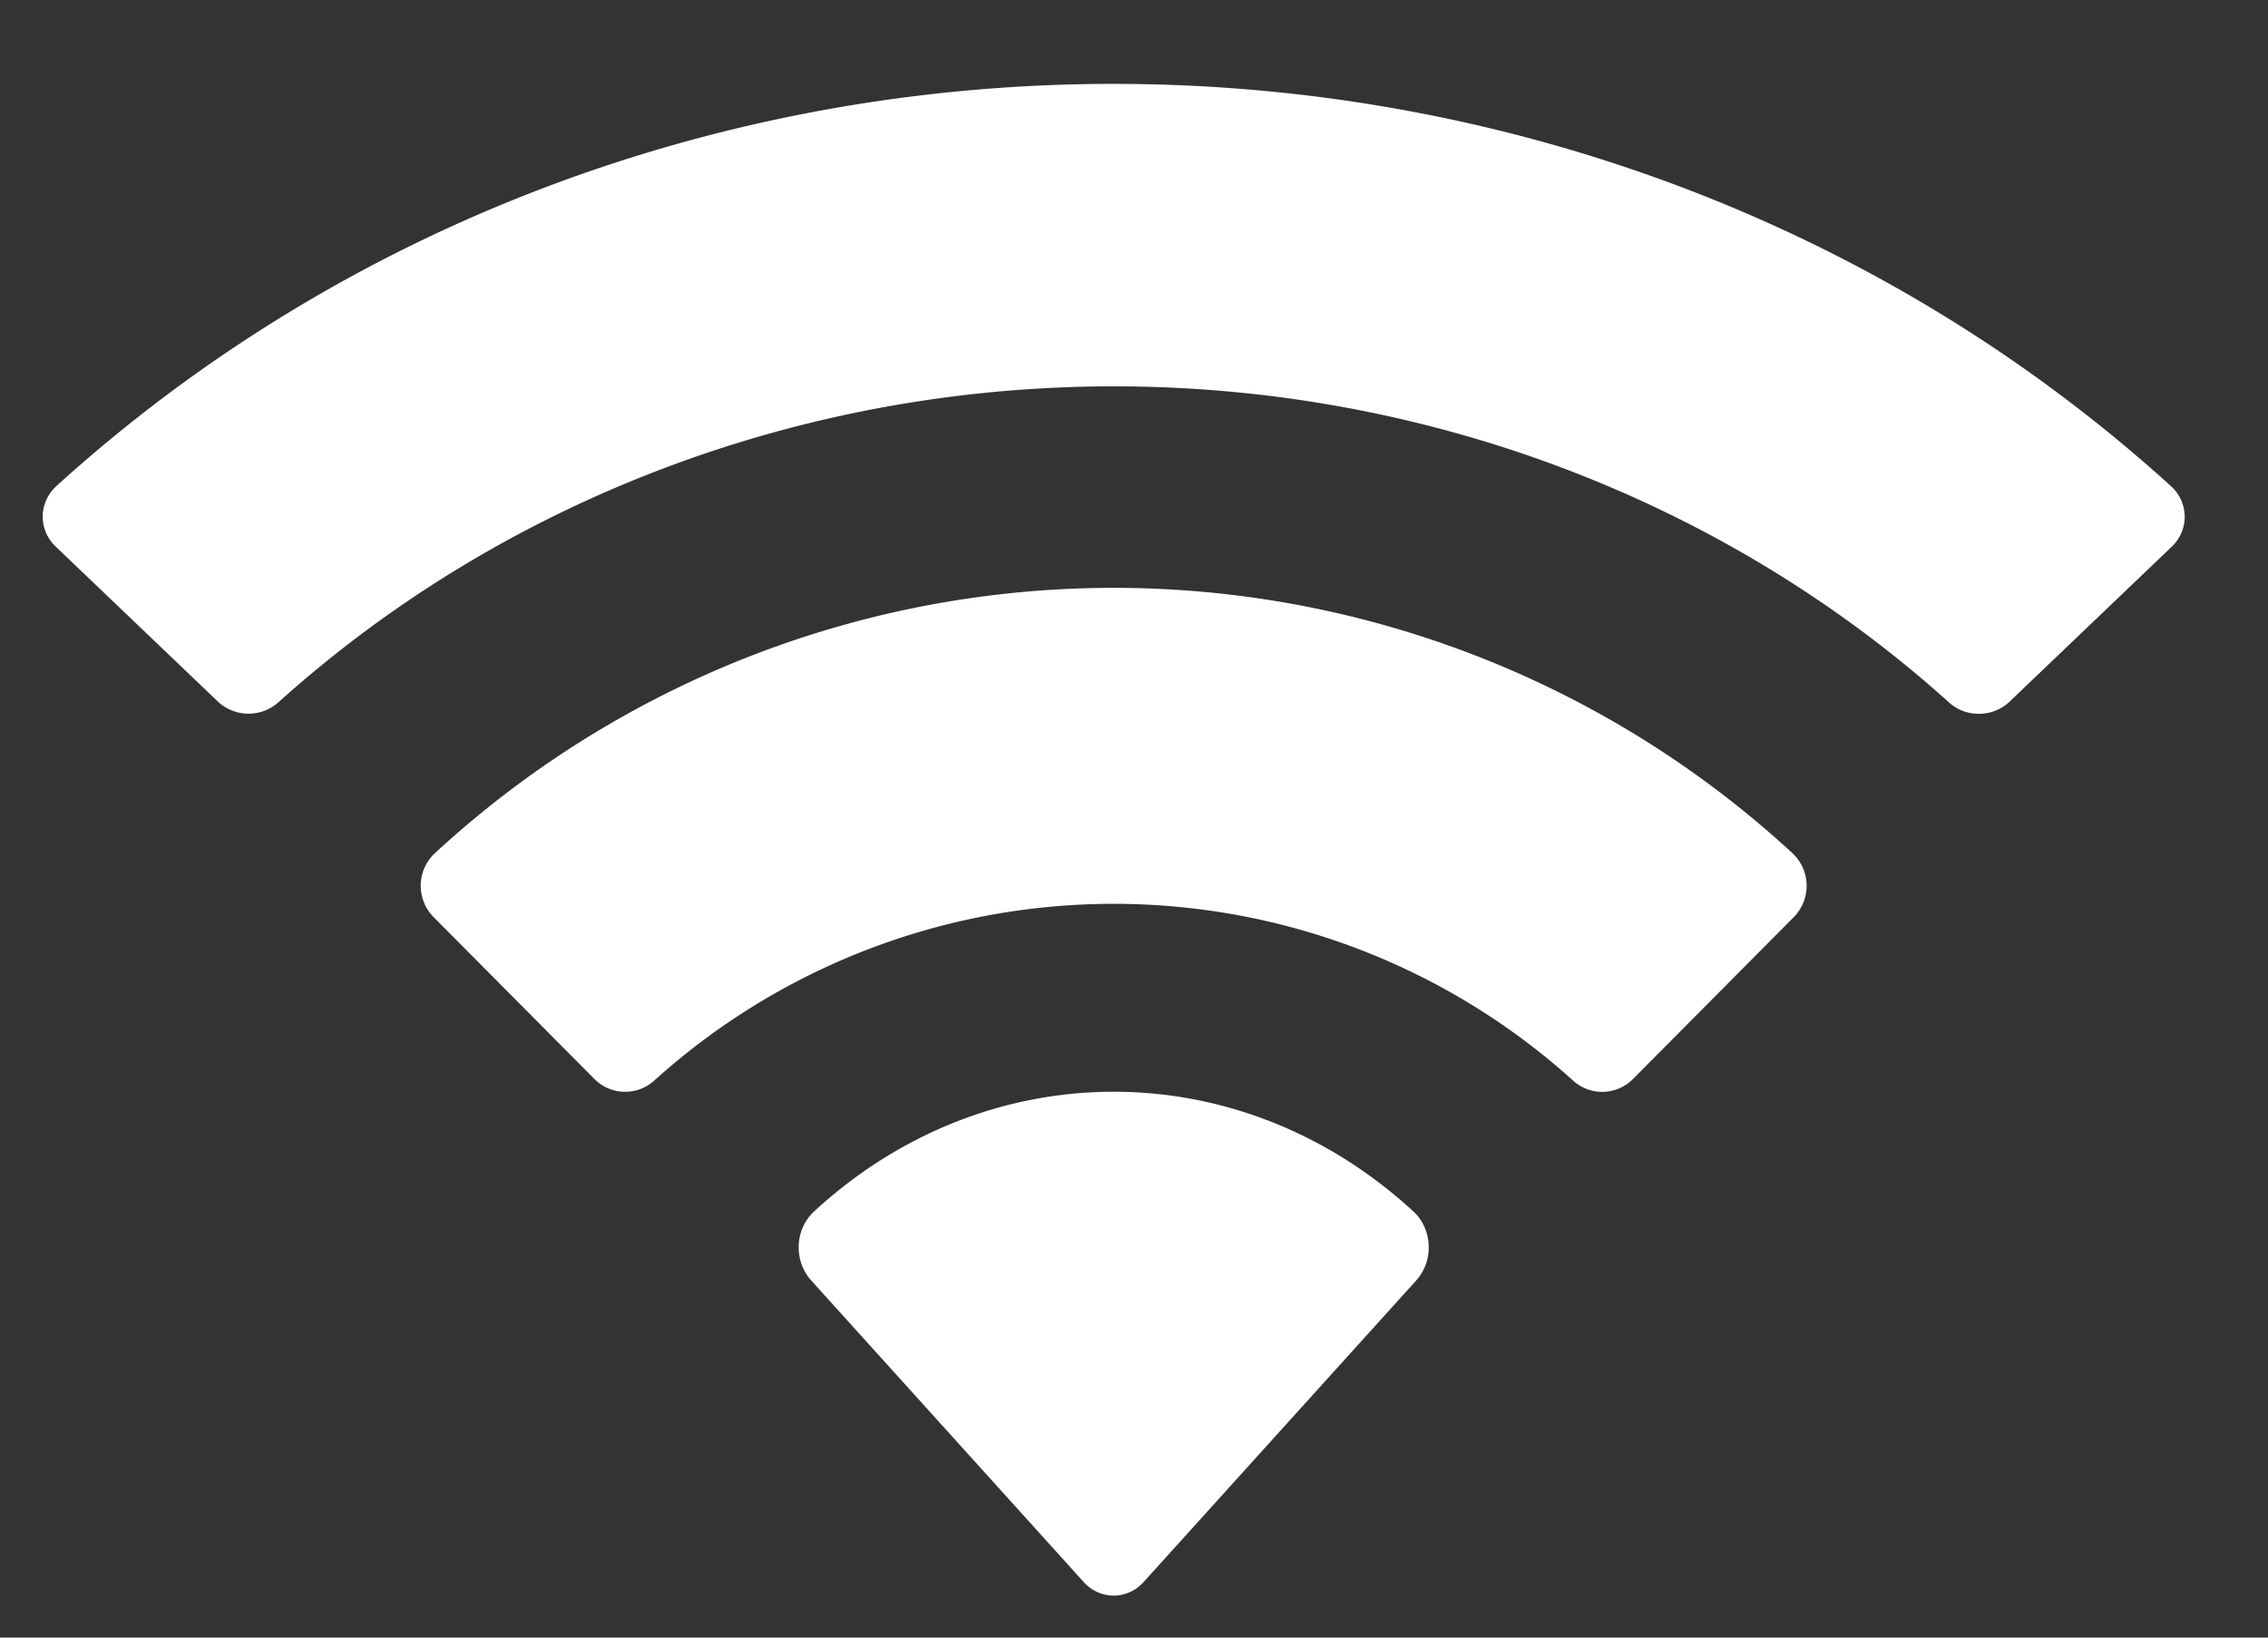 <svg width="18" height="13" fill="none" xmlns="http://www.w3.org/2000/svg"><rect width="100%" height="100%" fill="#333333" stroke="none"/><path fill-rule="evenodd" clip-rule="evenodd" d="M8.84 3.067c2.466 0 4.838.898 6.626 2.507.134.125.35.123.482-.003l1.287-1.23a.33.33 0 0 0 .104-.24.33.33 0 0 0-.107-.24C12.54-.399 5.138-.399.446 3.86a.33.33 0 0 0-.107.24c0 .09.036.176.104.24l1.287 1.23a.356.356 0 0 0 .482.003C4 3.964 6.372 3.067 8.839 3.067zm-.003 4.108a5.44 5.44 0 0 1 3.642 1.398.344.344 0 0 0 .48-.006l1.276-1.285a.354.354 0 0 0-.005-.505 7.942 7.942 0 0 0-10.783 0 .354.354 0 0 0-.004.505l1.276 1.285a.344.344 0 0 0 .479.006 5.439 5.439 0 0 1 3.64-1.398zm2.502 2.72a.391.391 0 0 1-.102.273l-2.159 2.389a.323.323 0 0 1-.24.11.323.323 0 0 1-.239-.11l-2.159-2.39a.391.391 0 0 1-.101-.273.389.389 0 0 1 .112-.268c1.378-1.279 3.397-1.279 4.776 0 .07.069.11.166.112.268z" fill="#fff"/></svg>